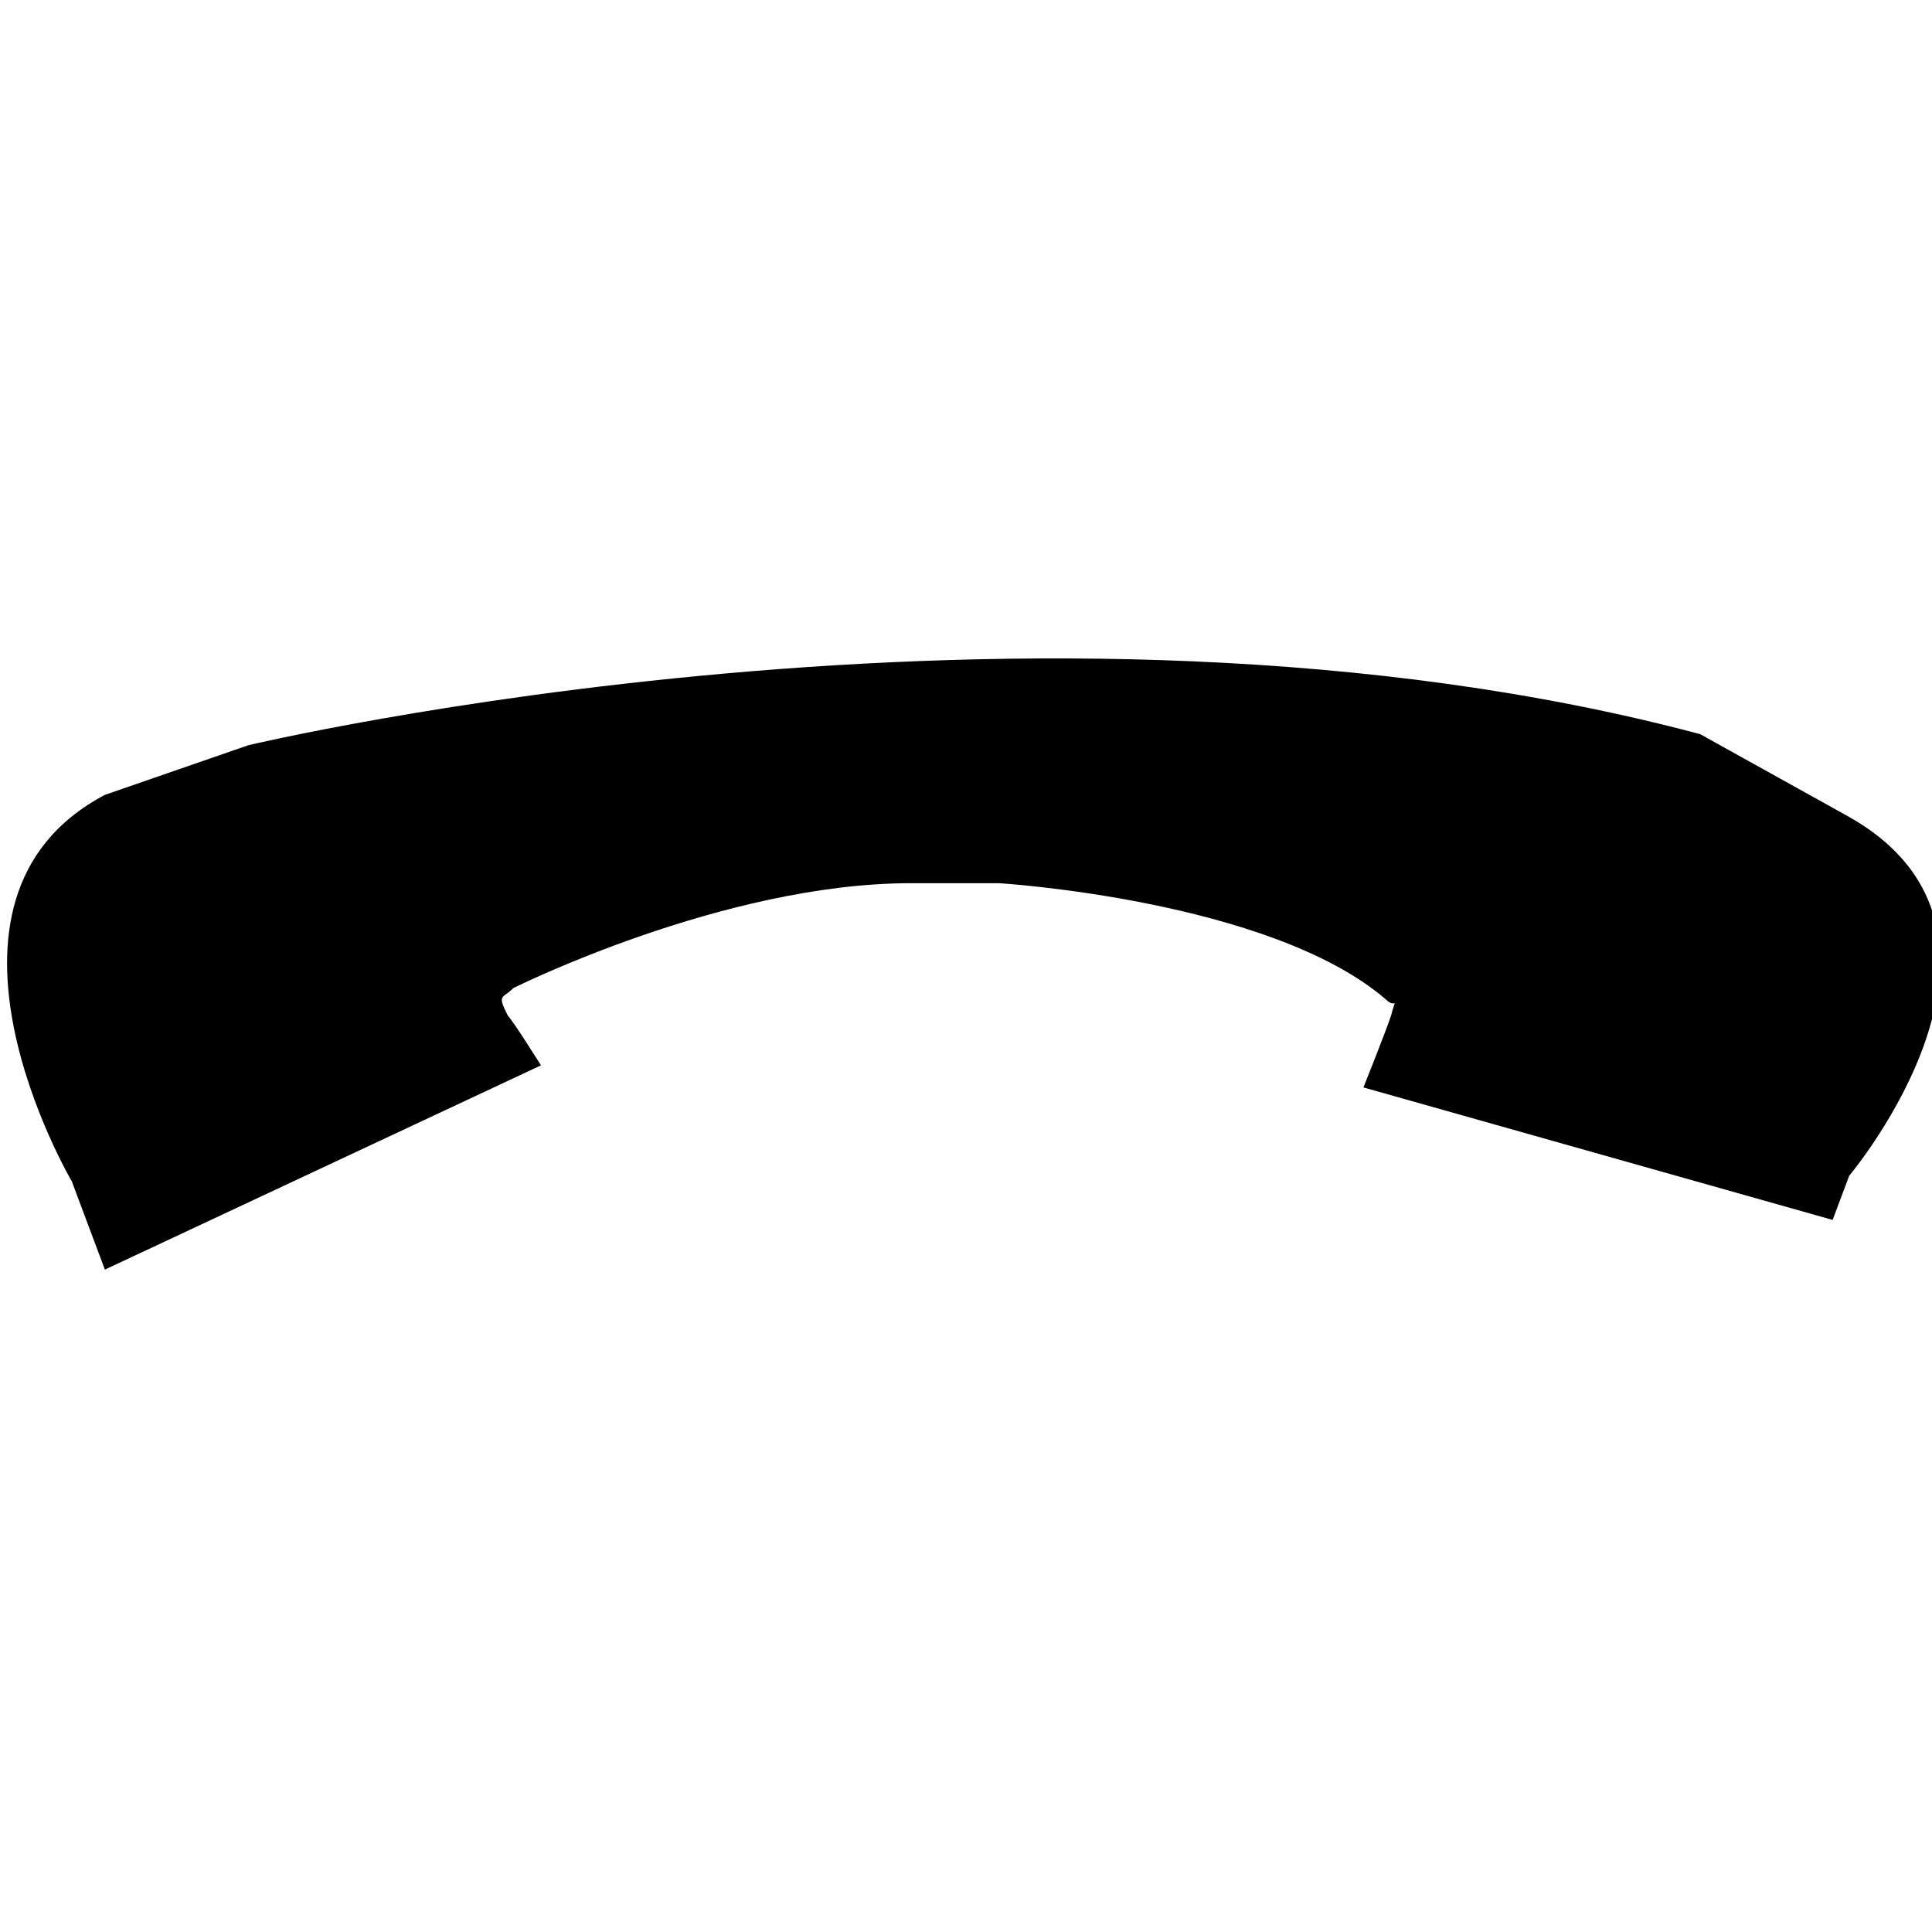 <?xml version="1.0" encoding="utf-8"?>
<!-- Generator: Adobe Illustrator 21.0.2, SVG Export Plug-In . SVG Version: 6.00 Build 0)  -->
<svg version="1.1" id="图层_1" xmlns="http://www.w3.org/2000/svg" xmlns:xlink="http://www.w3.org/1999/xlink" x="0px" y="0px"
	 viewBox="0 0 35 35" style="enable-background:new 0 0 35 35;" xml:space="preserve">
<style type="text/css">
	.st0{fill-rule:evenodd;clip-rule:evenodd;}
</style>
<path class="st0" d="M9.8,19.3c0,0-0.5-0.8-0.6-0.9c-0.2-0.4-0.1-0.3,0.1-0.5c0,0,3.8-1.9,7.2-1.9h1.6c0,0,4.9,0.3,7,2.1
	c0.2,0.2,0.2-0.1,0.1,0.3c-0.1,0.3-0.5,1.3-0.5,1.3l8.5,2.4l0.3-0.8c0,0,3.7-4.4,0-6.5l-2.7-1.5c-12-3.2-26.3,0.2-26.3,0.2l-2.6,0.9
	c-3.6,1.9-0.6,7-0.6,7L1.9,23L9.8,19.3L9.8,19.3z"/>
</svg>

